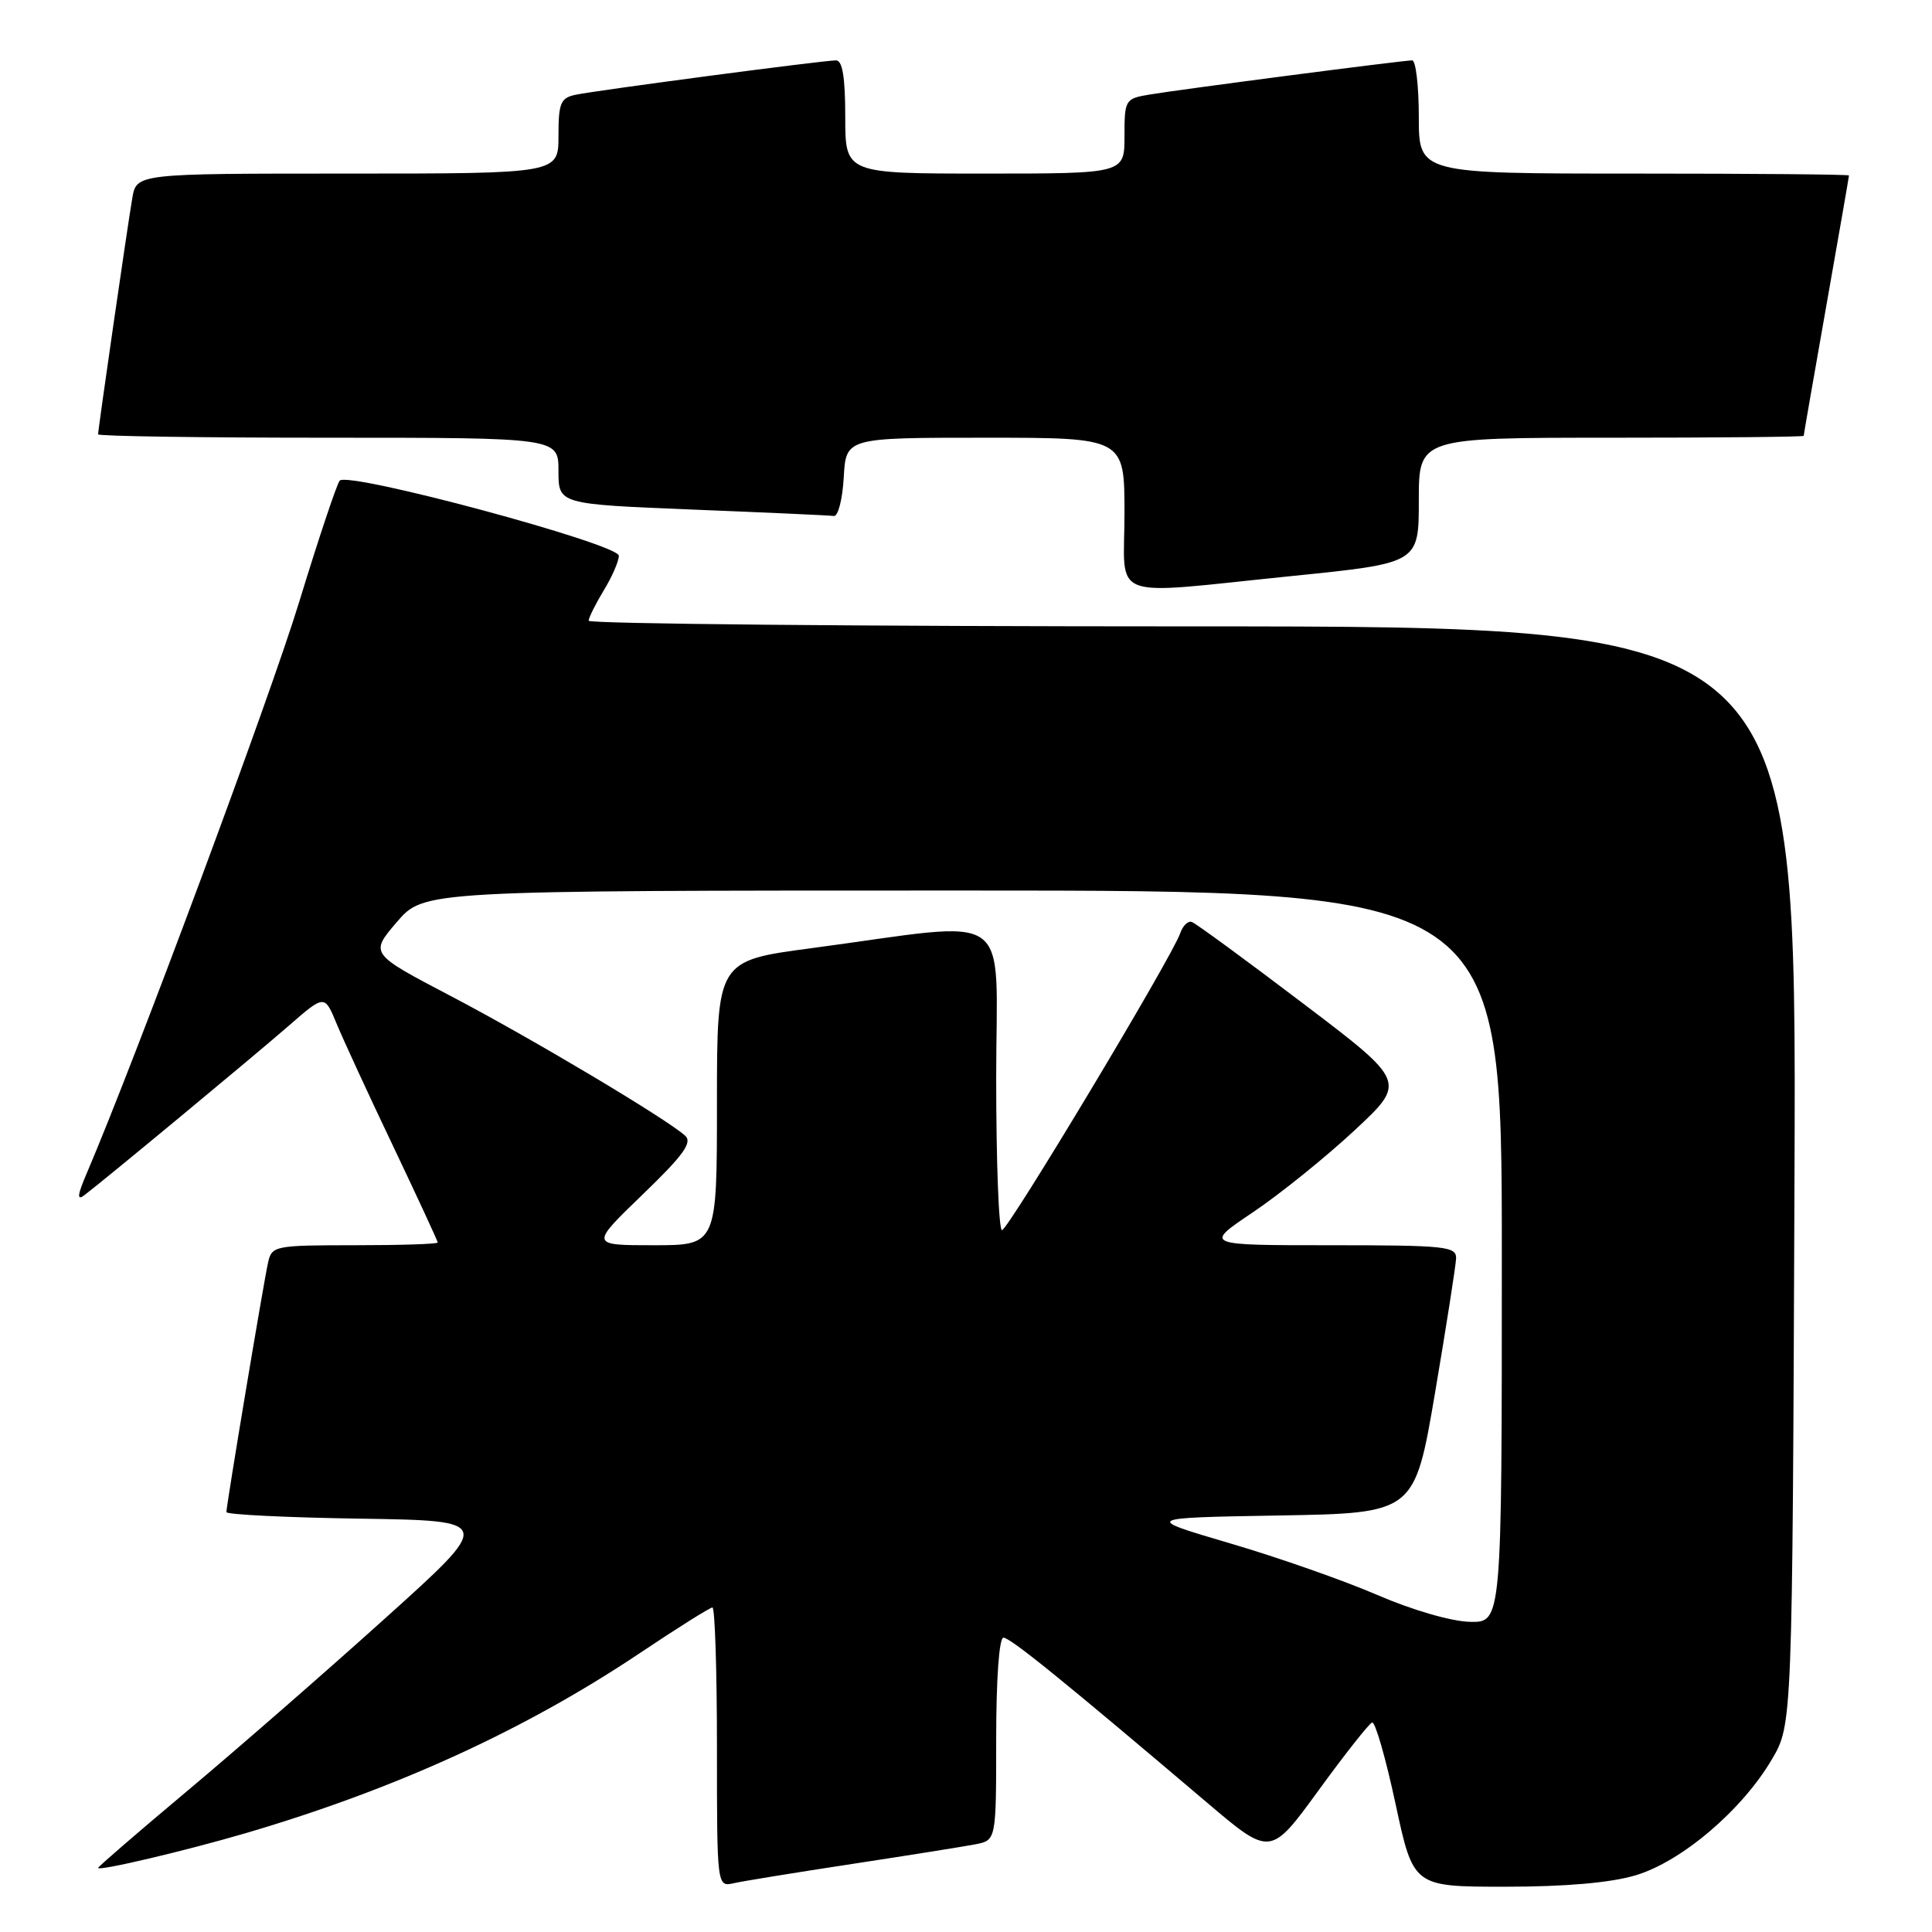 <?xml version="1.0" encoding="UTF-8" standalone="no"?>
<!DOCTYPE svg PUBLIC "-//W3C//DTD SVG 1.1//EN" "http://www.w3.org/Graphics/SVG/1.1/DTD/svg11.dtd" >
<svg xmlns="http://www.w3.org/2000/svg" xmlns:xlink="http://www.w3.org/1999/xlink" version="1.1" viewBox="0 0 256 256">
 <g >
 <path fill="currentColor"
d=" M 113.00 246.97 C 120.42 245.84 127.74 244.67 129.25 244.38 C 132.00 243.84 132.00 243.84 132.00 230.42 C 132.00 222.49 132.39 217.00 132.96 217.00 C 133.87 217.00 140.74 222.56 159.92 238.84 C 168.34 245.99 168.34 245.99 174.71 237.24 C 178.21 232.43 181.41 228.38 181.81 228.24 C 182.22 228.10 183.61 232.94 184.91 238.99 C 187.27 250.00 187.27 250.00 199.45 250.00 C 207.41 250.00 213.40 249.48 216.72 248.49 C 222.80 246.68 230.82 239.87 234.78 233.13 C 237.50 228.50 237.50 228.50 237.78 155.75 C 238.05 83.00 238.05 83.00 158.03 83.00 C 114.01 83.00 78.00 82.66 78.00 82.25 C 78.01 81.84 78.91 80.03 80.00 78.23 C 81.10 76.43 82.00 74.36 82.00 73.64 C 82.00 72.08 46.12 62.42 45.01 63.69 C 44.63 64.14 42.21 71.36 39.65 79.74 C 35.81 92.33 17.88 140.53 11.50 155.45 C 10.26 158.33 10.17 159.13 11.15 158.39 C 13.77 156.41 33.56 140.01 38.26 135.92 C 43.01 131.78 43.01 131.78 44.60 135.64 C 45.48 137.76 48.85 145.08 52.10 151.89 C 55.34 158.71 58.00 164.45 58.00 164.64 C 58.00 164.84 53.06 165.00 47.02 165.00 C 36.45 165.00 36.02 165.08 35.53 167.25 C 34.95 169.79 30.00 199.45 30.00 200.36 C 30.00 200.69 37.97 201.08 47.70 201.23 C 65.41 201.50 65.41 201.50 50.95 214.51 C 43.00 221.67 31.21 231.95 24.75 237.36 C 18.29 242.78 13.00 247.34 13.00 247.51 C 13.00 247.97 24.51 245.26 32.50 242.92 C 52.33 237.10 69.47 229.28 84.70 219.10 C 89.71 215.74 94.08 213.00 94.40 213.00 C 94.73 213.00 95.00 221.33 95.00 231.52 C 95.00 250.04 95.00 250.04 97.25 249.53 C 98.49 249.25 105.58 248.10 113.00 246.97 Z  M 171.25 76.32 C 188.00 74.62 188.00 74.62 188.00 66.31 C 188.00 58.00 188.00 58.00 213.50 58.00 C 227.53 58.00 239.00 57.89 239.00 57.75 C 239.00 57.61 240.35 49.85 242.00 40.50 C 243.65 31.15 245.00 23.39 245.00 23.25 C 245.00 23.11 232.18 23.00 216.50 23.00 C 188.00 23.00 188.00 23.00 188.00 15.50 C 188.00 11.38 187.60 8.00 187.12 8.00 C 185.90 8.00 156.25 11.86 152.25 12.54 C 149.09 13.07 149.00 13.24 149.00 18.05 C 149.00 23.00 149.00 23.00 130.50 23.00 C 112.00 23.00 112.00 23.00 112.00 15.50 C 112.00 10.25 111.63 8.00 110.78 8.00 C 109.10 8.00 79.04 11.97 76.25 12.56 C 74.28 12.98 74.00 13.66 74.00 18.02 C 74.00 23.00 74.00 23.00 46.05 23.00 C 18.09 23.00 18.09 23.00 17.53 26.25 C 16.91 29.84 13.00 56.85 13.00 57.55 C 13.00 57.80 26.73 58.00 43.50 58.00 C 74.00 58.00 74.00 58.00 74.00 62.40 C 74.00 66.80 74.00 66.80 91.75 67.52 C 101.51 67.91 109.95 68.29 110.50 68.37 C 111.05 68.44 111.64 66.14 111.80 63.25 C 112.10 58.00 112.10 58.00 130.55 58.00 C 149.00 58.00 149.00 58.00 149.00 68.00 C 149.00 79.81 146.41 78.84 171.25 76.32 Z  M 182.52 211.35 C 178.13 209.45 169.36 206.37 163.02 204.51 C 151.50 201.12 151.50 201.12 169.47 200.81 C 187.44 200.50 187.44 200.50 190.16 184.50 C 191.65 175.70 192.90 167.71 192.94 166.75 C 192.99 165.15 191.56 165.00 176.26 165.00 C 159.52 165.00 159.52 165.00 166.01 160.64 C 169.58 158.24 175.62 153.37 179.44 149.82 C 186.38 143.36 186.38 143.36 172.62 132.93 C 165.06 127.19 158.45 122.35 157.93 122.17 C 157.42 121.98 156.72 122.66 156.38 123.67 C 155.33 126.77 133.58 163.00 132.77 163.00 C 132.34 163.00 132.00 153.94 132.00 142.86 C 132.00 119.98 134.85 121.99 107.51 125.64 C 95.00 127.30 95.00 127.30 95.00 146.15 C 95.00 165.00 95.00 165.00 86.60 165.00 C 78.19 165.00 78.19 165.00 85.12 158.31 C 90.58 153.05 91.78 151.38 90.78 150.48 C 88.26 148.21 70.29 137.51 59.75 131.99 C 49.00 126.36 49.00 126.36 52.58 122.18 C 56.16 118.00 56.16 118.00 127.58 118.00 C 199.00 118.00 199.00 118.00 199.00 166.50 C 199.00 215.00 199.00 215.00 194.75 214.90 C 192.30 214.84 187.12 213.34 182.52 211.35 Z "/>
</g>
</svg>